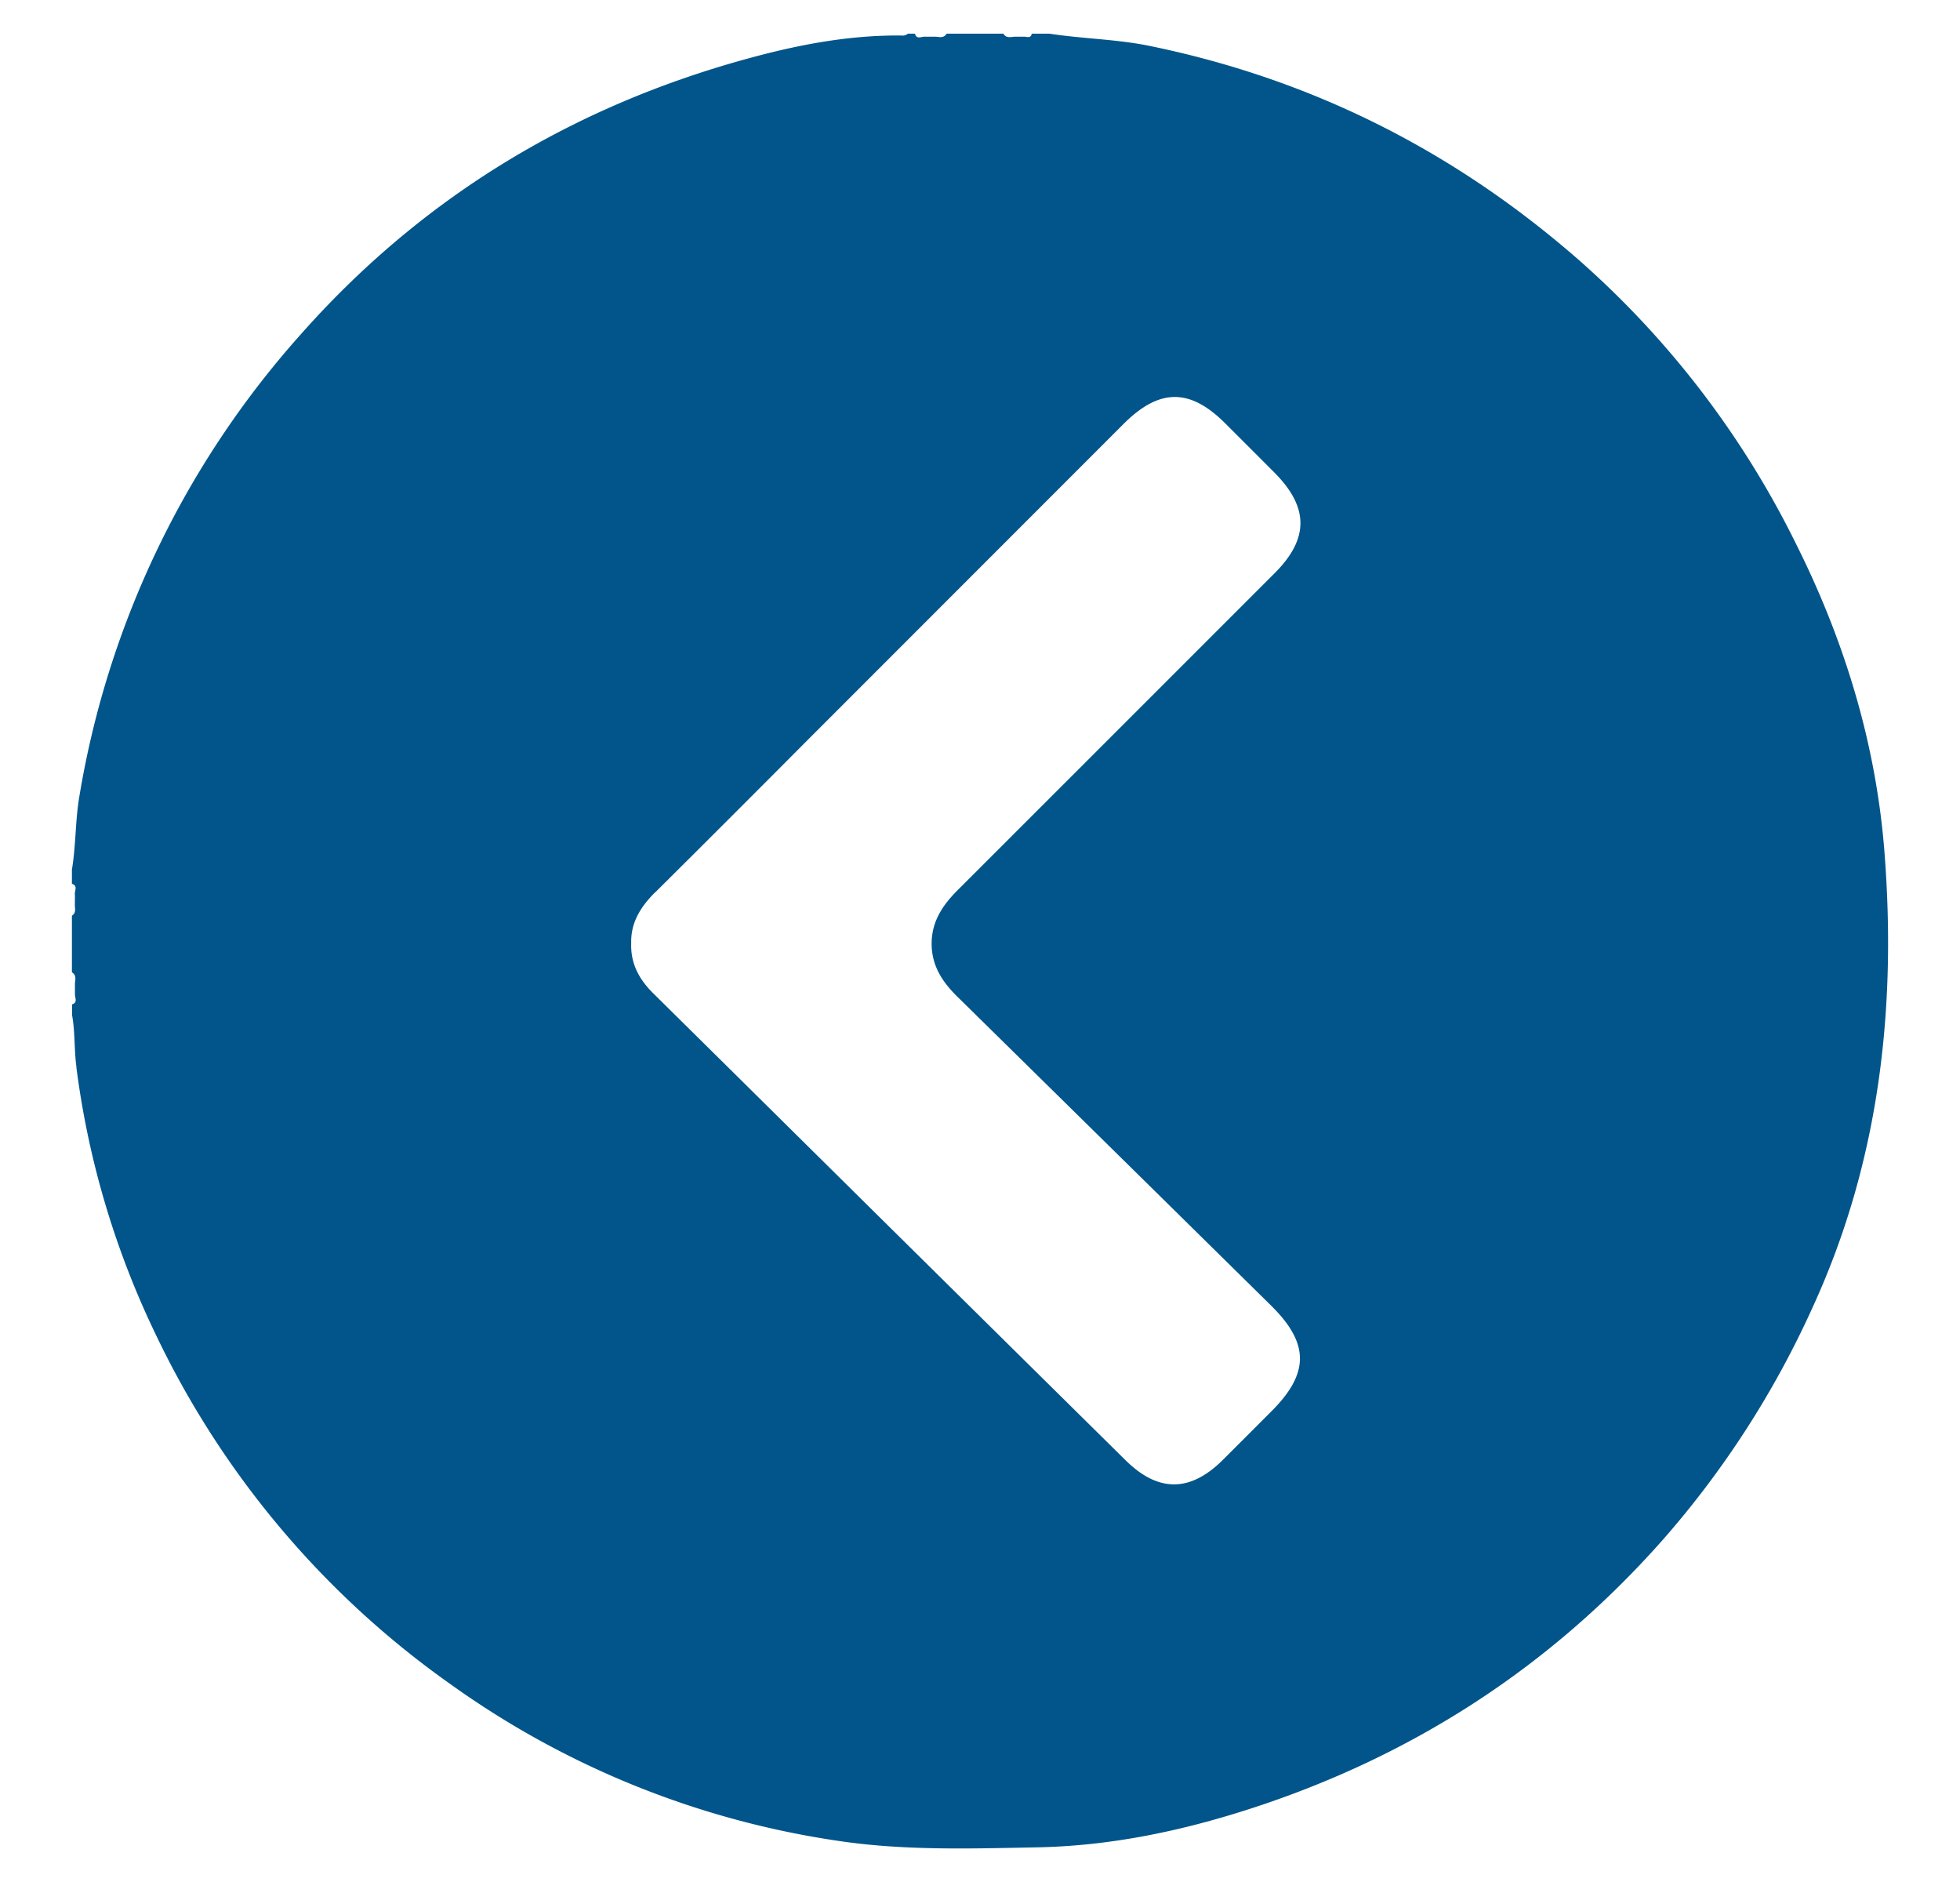 <svg id="Layer_1" data-name="Layer 1" xmlns="http://www.w3.org/2000/svg" viewBox="0 0 441.74 424.11"><title>Blue Left</title><path d="M17.21,240.47a195.78,195.78,0,0,0,17.84,60.12,203.79,203.79,0,0,0,66.61,79,199.71,199.71,0,0,0,88,35.32c14.65,2.11,29.37,1.63,44.12,1.35,16.4-.32,32.24-3.62,47.7-8.6,36.59-11.79,67.86-31.9,93.4-60.83a211.27,211.27,0,0,0,33.74-52.46c14.94-32.64,18.85-67.09,16.09-102.45-1.91-24.39-9-47.54-19.92-69.36a206.91,206.91,0,0,0-48.86-63.89c-28.25-24.74-60.59-41-97.4-48.44-7.32-1.42-14.72-1.52-22-2.64h-4c-.18,1-.89.76-1.54.68h-2.41c-.9.11-1.84.33-2.43-.68H213.35c-.6,1-1.53.78-2.44.68h-2.42c-.82-.08-1.88.72-2.28-.68h-1.59a1.88,1.88,0,0,1-1.48.41c-11.84-.11-23.32,2.1-34.59,5.19C128.69,24.09,94.77,44.69,67.38,75.8A206.93,206.93,0,0,0,17.89,179.42c-.94,5.48-.76,11.06-1.68,16.53v3.19c1.38.45.61,1.5.66,2.33s0,1.61,0,2.42.34,1.84-.66,2.43v12.77c1,.6.79,1.53.68,2.44V224c-.05.82.72,1.87-.65,2.32v2.39c.72,3.9.45,7.89,1,11.8m130.42-39.42q17.11-17,34.15-34.13l71.38-71.4c8.11-8.11,15-8.14,23-.11q5.51,5.49,11,11c7.82,7.84,7.87,14.92.1,22.69q-35.69,35.7-71.4,71.38c-3.42,3.4-5.93,7.1-5.92,12.15s2.51,8.73,6,12.11q35.24,34.65,70.48,69.38c8.66,8.53,8.69,15.25.14,23.81q-5.5,5.52-11,11c-7.34,7.29-14.53,7.35-21.89.09q-43-42.45-86-85l-20.44-20.2c-3.16-3.11-5.18-6.7-5-11.37-.12-4.65,2.18-8.23,5.4-11.44" style="fill:#01558a"/></svg>
